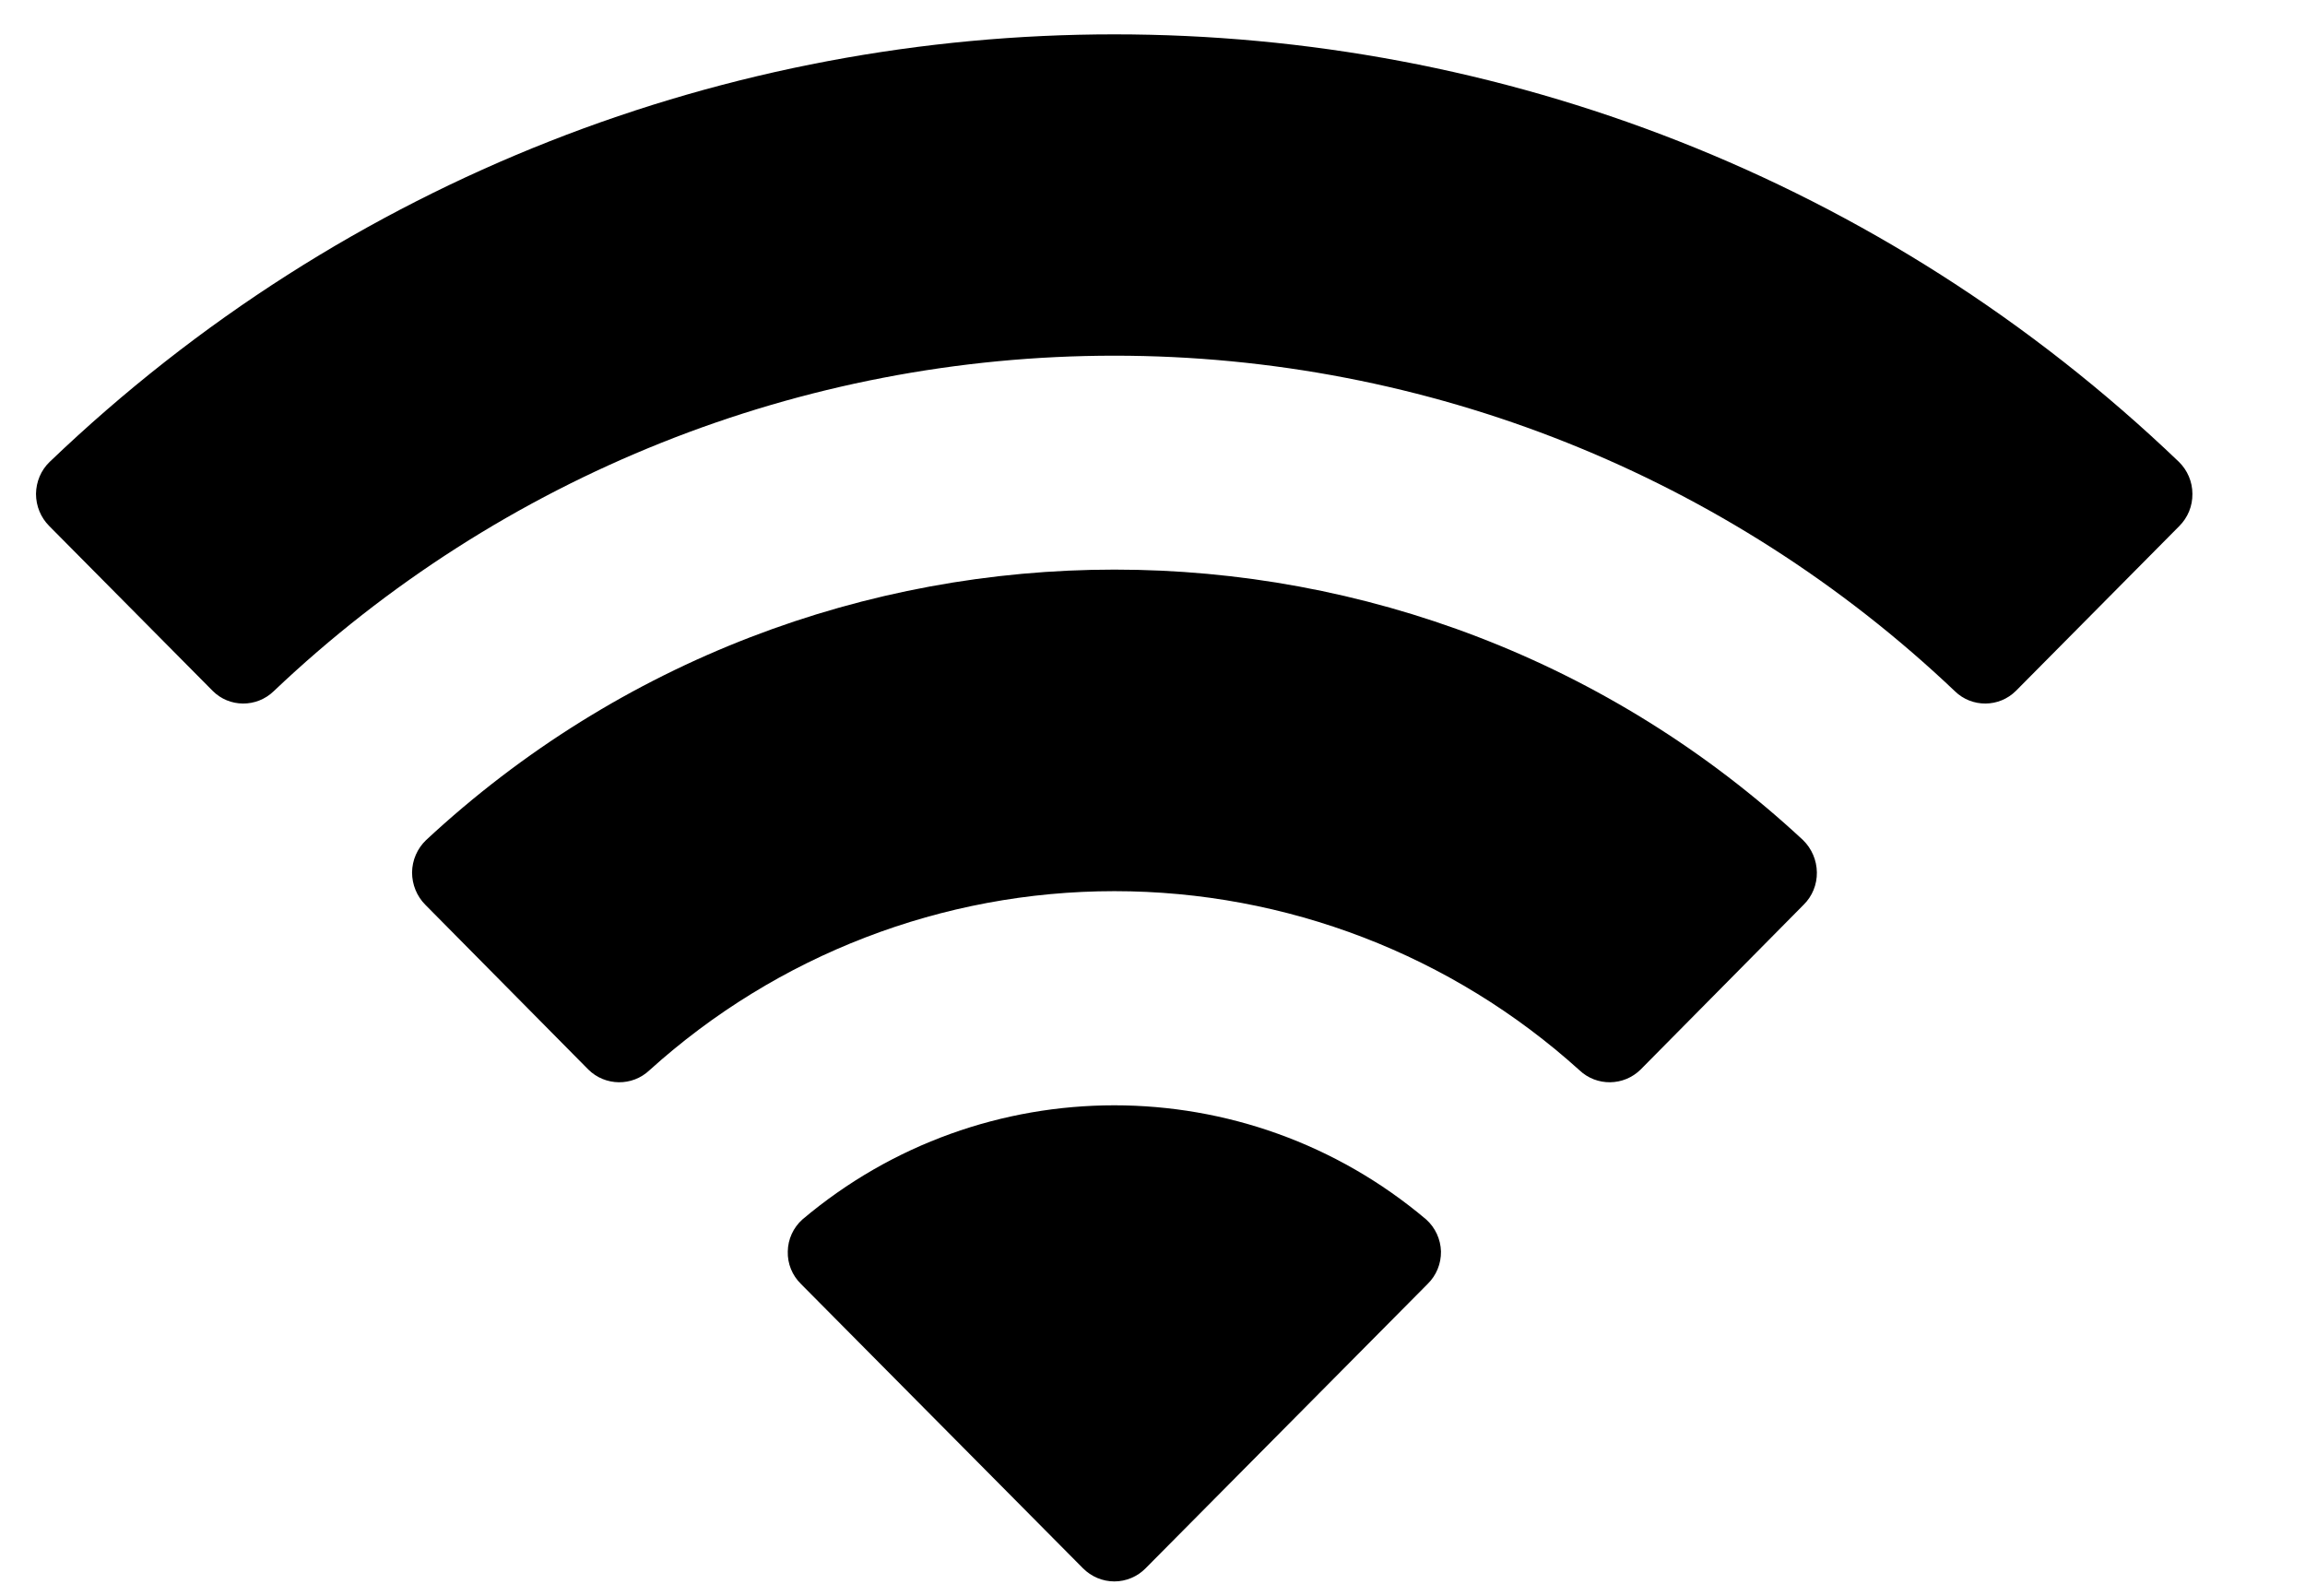 <?xml version="1.0" encoding="UTF-8" standalone="no"?><svg width='13' height='9' viewBox='0 0 13 9' fill='none' xmlns='http://www.w3.org/2000/svg'>
<path fill-rule='evenodd' clip-rule='evenodd' d='M6.285 2.006C8.049 2.006 9.746 2.683 11.025 3.898C11.121 3.992 11.275 3.991 11.37 3.896L12.291 2.967C12.339 2.919 12.366 2.854 12.365 2.785C12.365 2.717 12.337 2.652 12.289 2.605C8.932 -0.61 3.637 -0.61 0.28 2.605C0.231 2.652 0.204 2.717 0.203 2.785C0.203 2.854 0.23 2.919 0.278 2.967L1.199 3.896C1.293 3.991 1.447 3.992 1.544 3.898C2.823 2.683 4.52 2.006 6.285 2.006ZM6.285 5.026C7.254 5.026 8.189 5.386 8.908 6.036C9.005 6.128 9.158 6.126 9.253 6.032L10.172 5.103C10.221 5.055 10.248 4.989 10.247 4.92C10.246 4.851 10.218 4.786 10.169 4.738C7.98 2.704 4.591 2.704 2.403 4.738C2.353 4.786 2.325 4.851 2.324 4.92C2.324 4.989 2.351 5.055 2.399 5.103L3.318 6.032C3.413 6.126 3.566 6.128 3.663 6.036C4.382 5.386 5.316 5.026 6.285 5.026ZM8.127 7.058C8.128 7.127 8.101 7.193 8.052 7.241L6.461 8.845C6.415 8.892 6.351 8.919 6.285 8.919C6.218 8.919 6.155 8.892 6.108 8.845L4.517 7.241C4.468 7.193 4.441 7.127 4.443 7.058C4.444 6.989 4.474 6.924 4.525 6.878C5.541 6.019 7.028 6.019 8.044 6.878C8.095 6.924 8.125 6.989 8.127 7.058Z' fill='black'/>
</svg>
